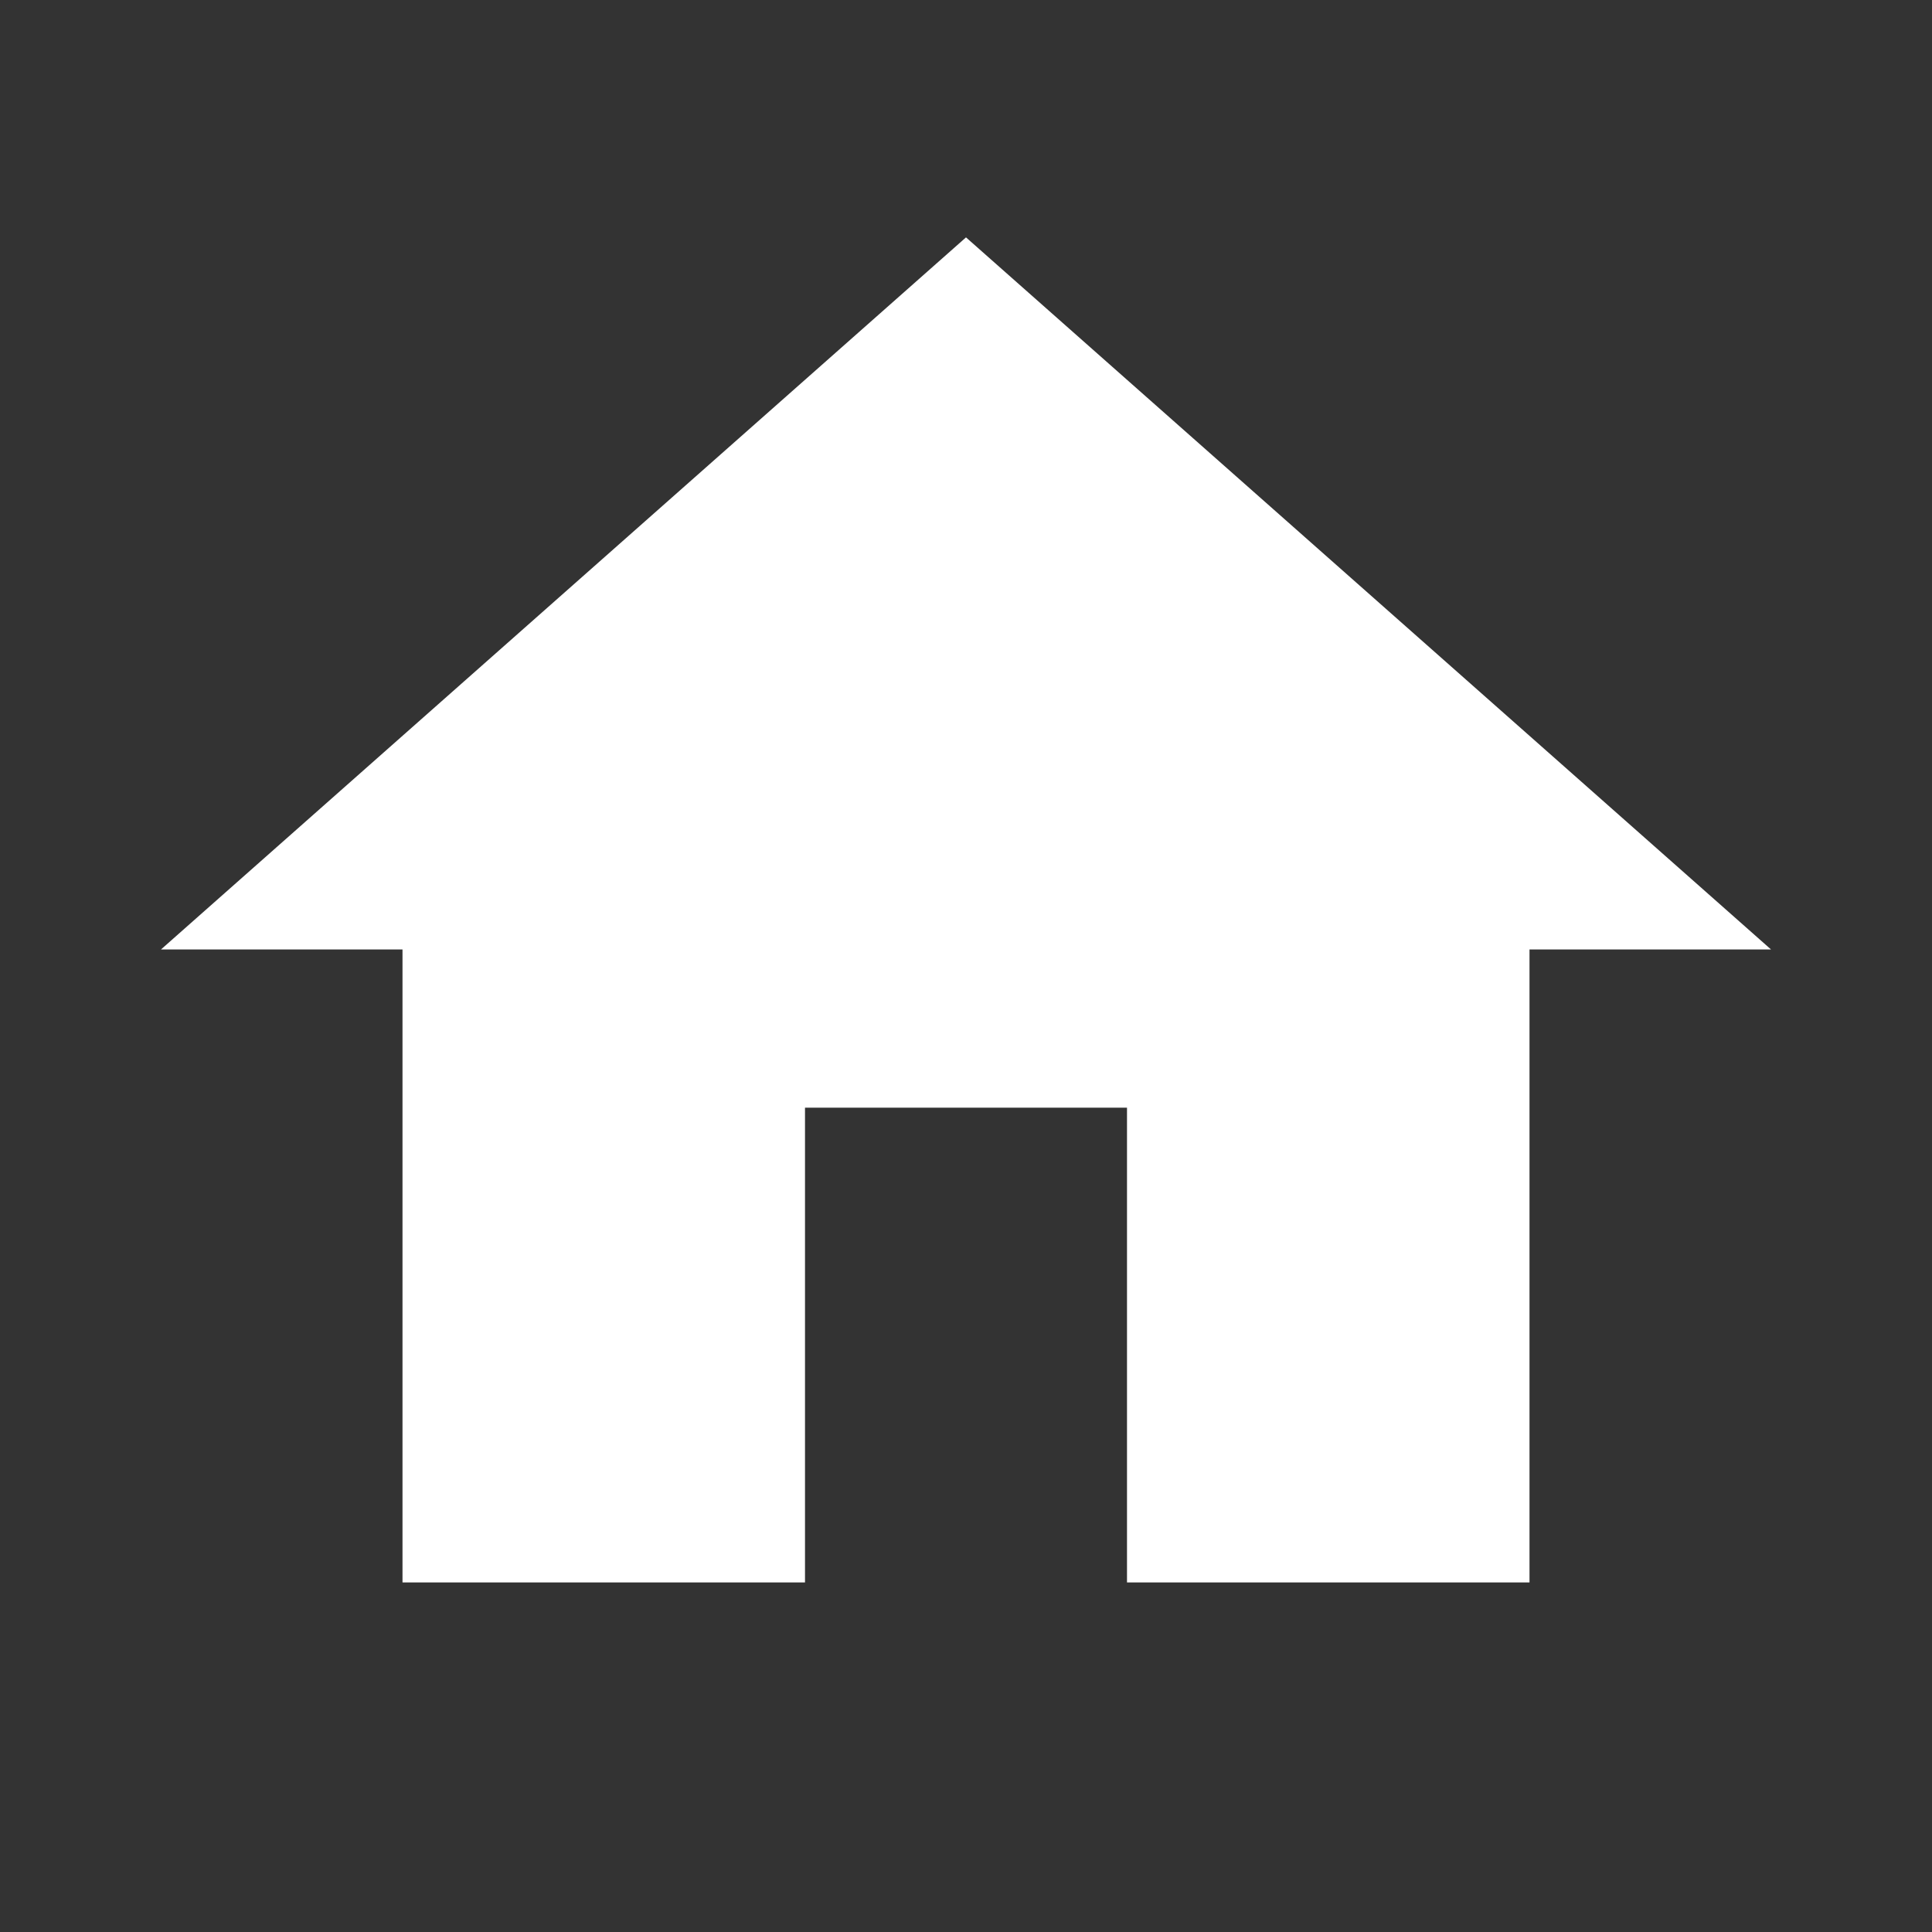 <svg width="30" height="30" viewBox="0 0 30 30" fill="none" xmlns="http://www.w3.org/2000/svg">
<rect x="0" y="0" width="30" height="30" fill="#333333" stroke="none"/>
<path d="M12.5 24.572V17.2H17.5V24.572H23.75V14.743H27.5L15 3.686L2.5 14.743H6.25V24.572H12.5Z" fill="white"/>
</svg>
